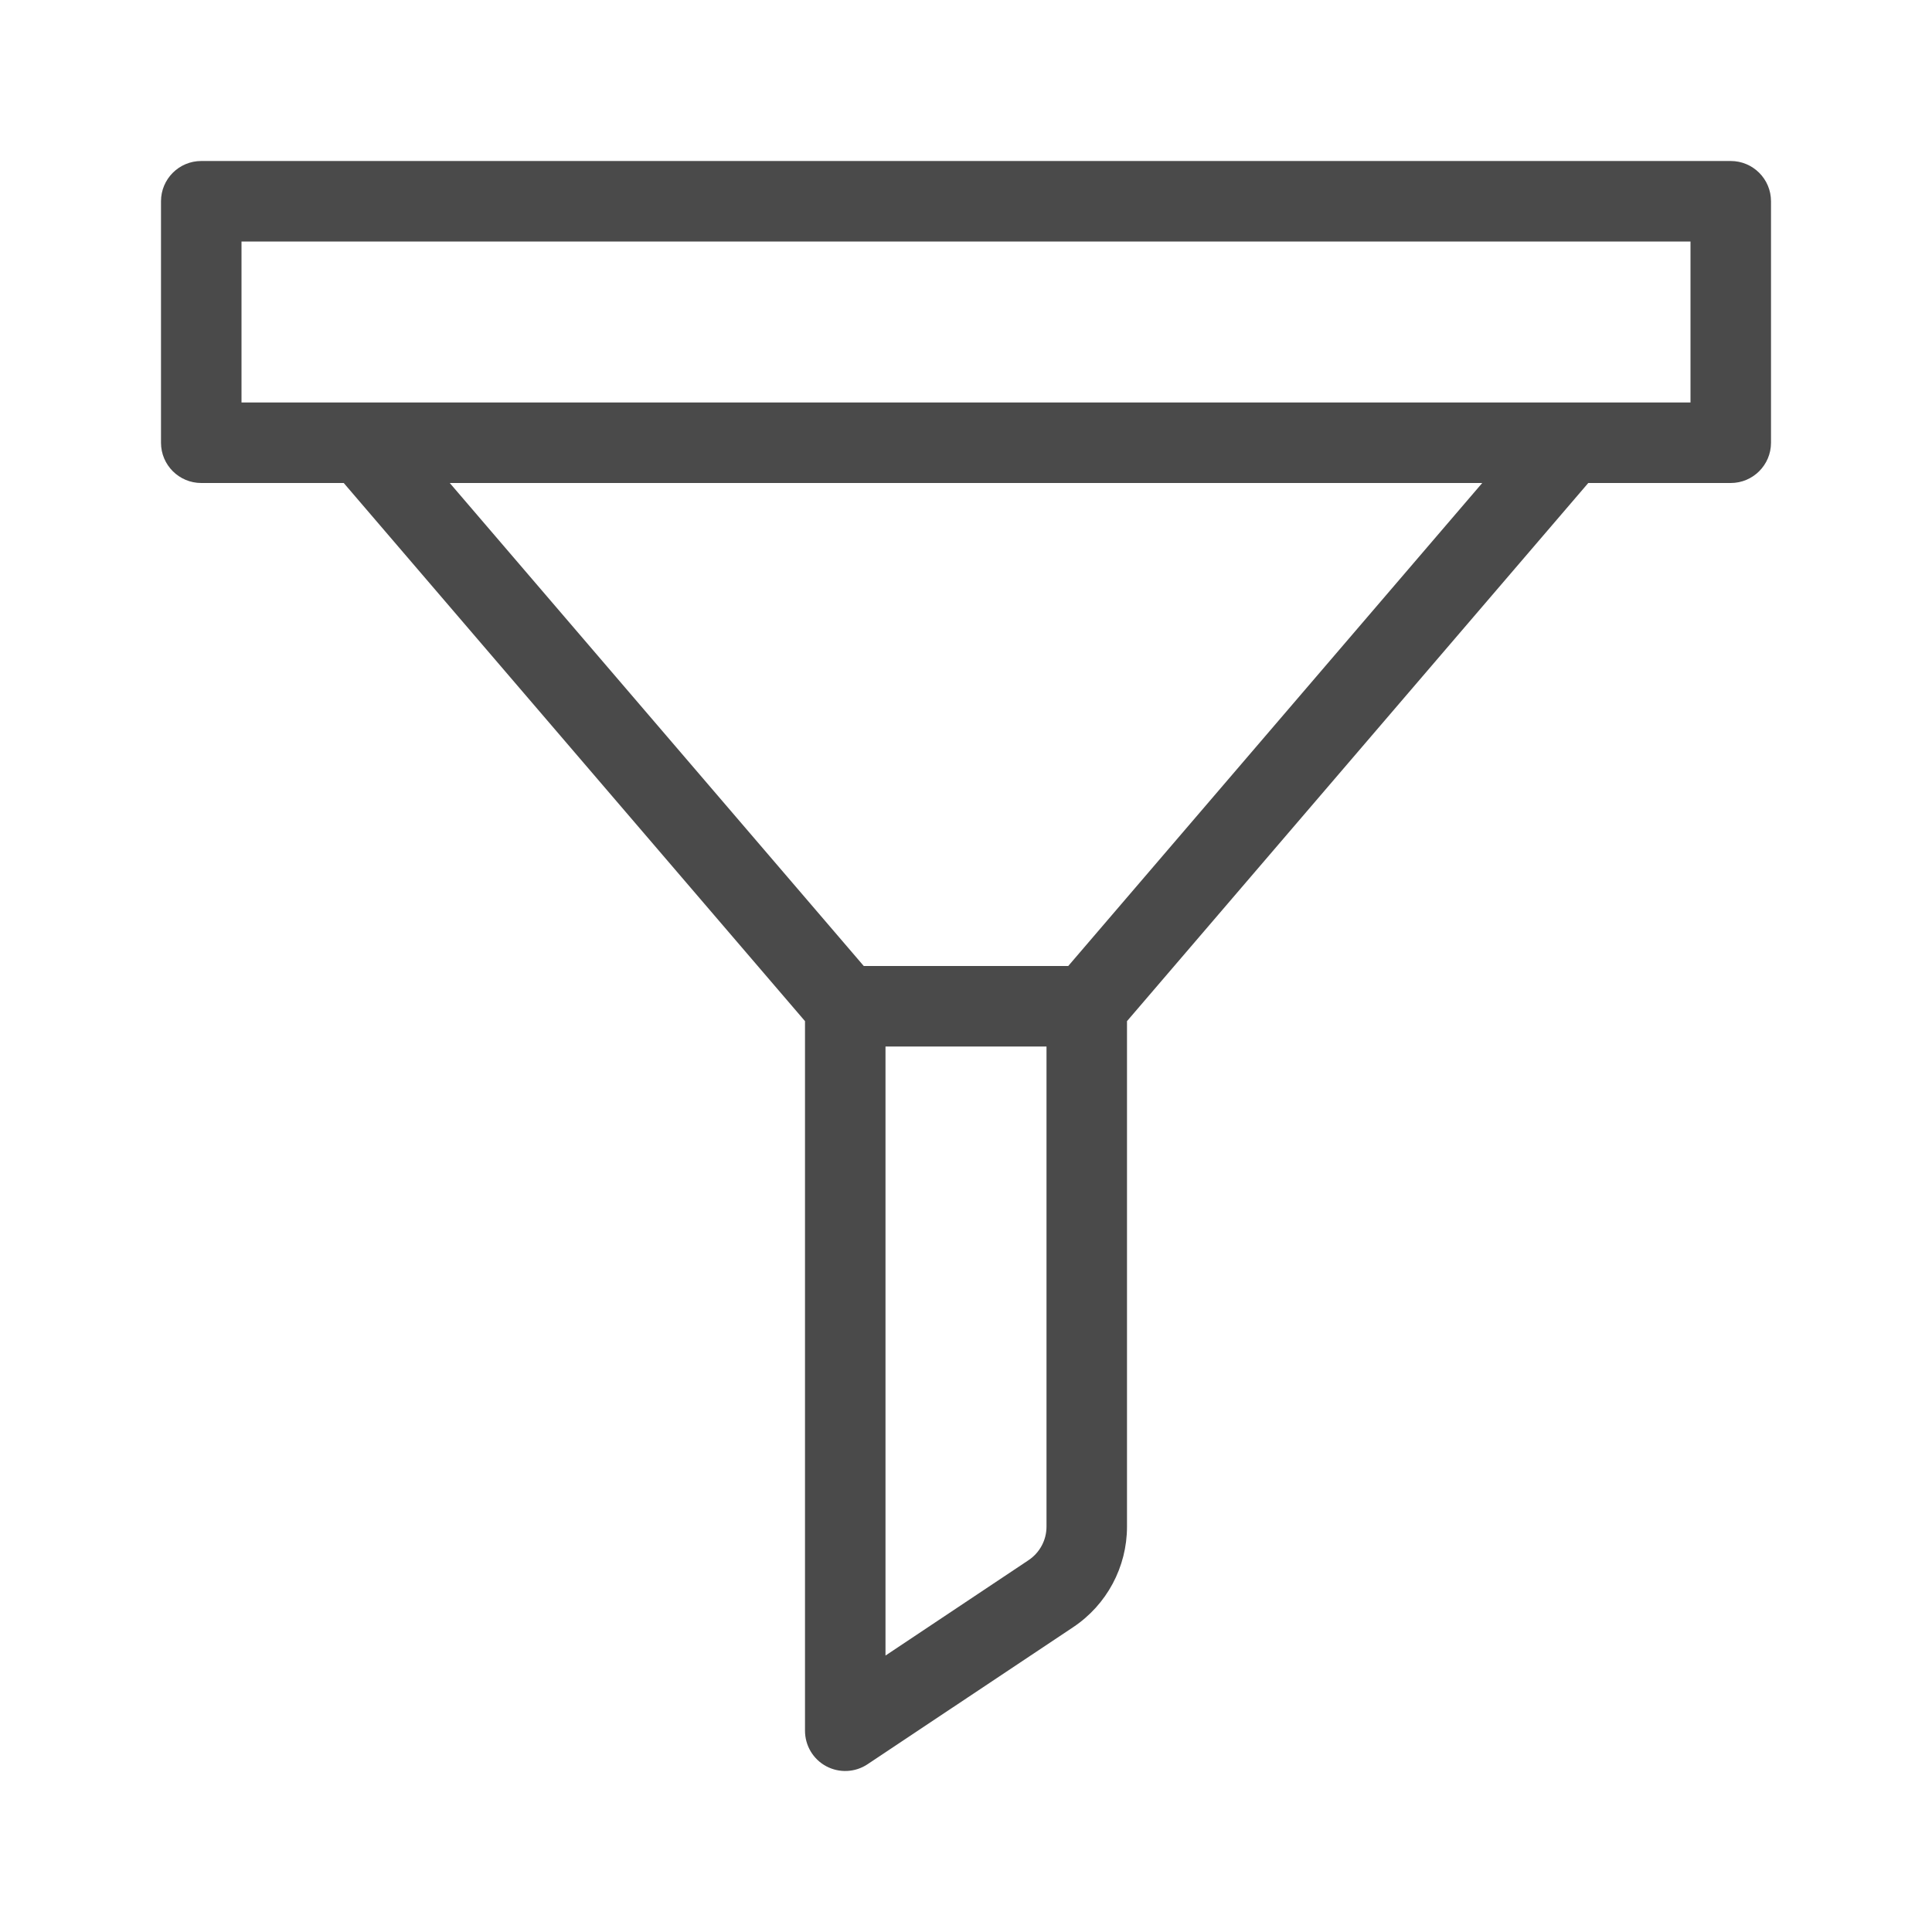 <svg width="24" height="24" viewBox="0 0 24 24" fill="none" xmlns="http://www.w3.org/2000/svg">
<path d="M2.5 2.5V2C2.224 2 2 2.224 2 2.5H2.5ZM21.5 2.5H22C22 2.224 21.776 2 21.5 2V2.5ZM21.5 5.5V6C21.776 6 22 5.776 22 5.5H21.5ZM2.5 5.5H2C2 5.776 2.224 6 2.5 6V5.5ZM10.5 21.5H10C10 21.684 10.101 21.854 10.264 21.941C10.427 22.028 10.624 22.018 10.777 21.916L10.5 21.5ZM13.055 19.797L12.777 19.381L13.055 19.797ZM2.5 3H21.5V2H2.5V3ZM21 2.5V5.5H22V2.5H21ZM3 5.5V2.5H2V5.5H3ZM4.5 5H2.5V6H4.5V5ZM4.12 5.825L10.12 12.825L10.88 12.175L4.88 5.175L4.12 5.825ZM10 12.5V21.5H11V12.5H10ZM10.777 21.916L13.332 20.213L12.777 19.381L10.223 21.084L10.777 21.916ZM14 18.965V12.5H13V18.965H14ZM21.5 5H19.5V6H21.5V5ZM19.5 5H4.5V6H19.5V5ZM13.88 12.825L19.88 5.825L19.12 5.175L13.12 12.175L13.88 12.825ZM13.5 12H10.5V13H13.5V12ZM13.332 20.213C13.749 19.935 14 19.466 14 18.965H13C13 19.132 12.916 19.288 12.777 19.381L13.332 20.213Z" fill="#4A4A4A"/>
</svg>

